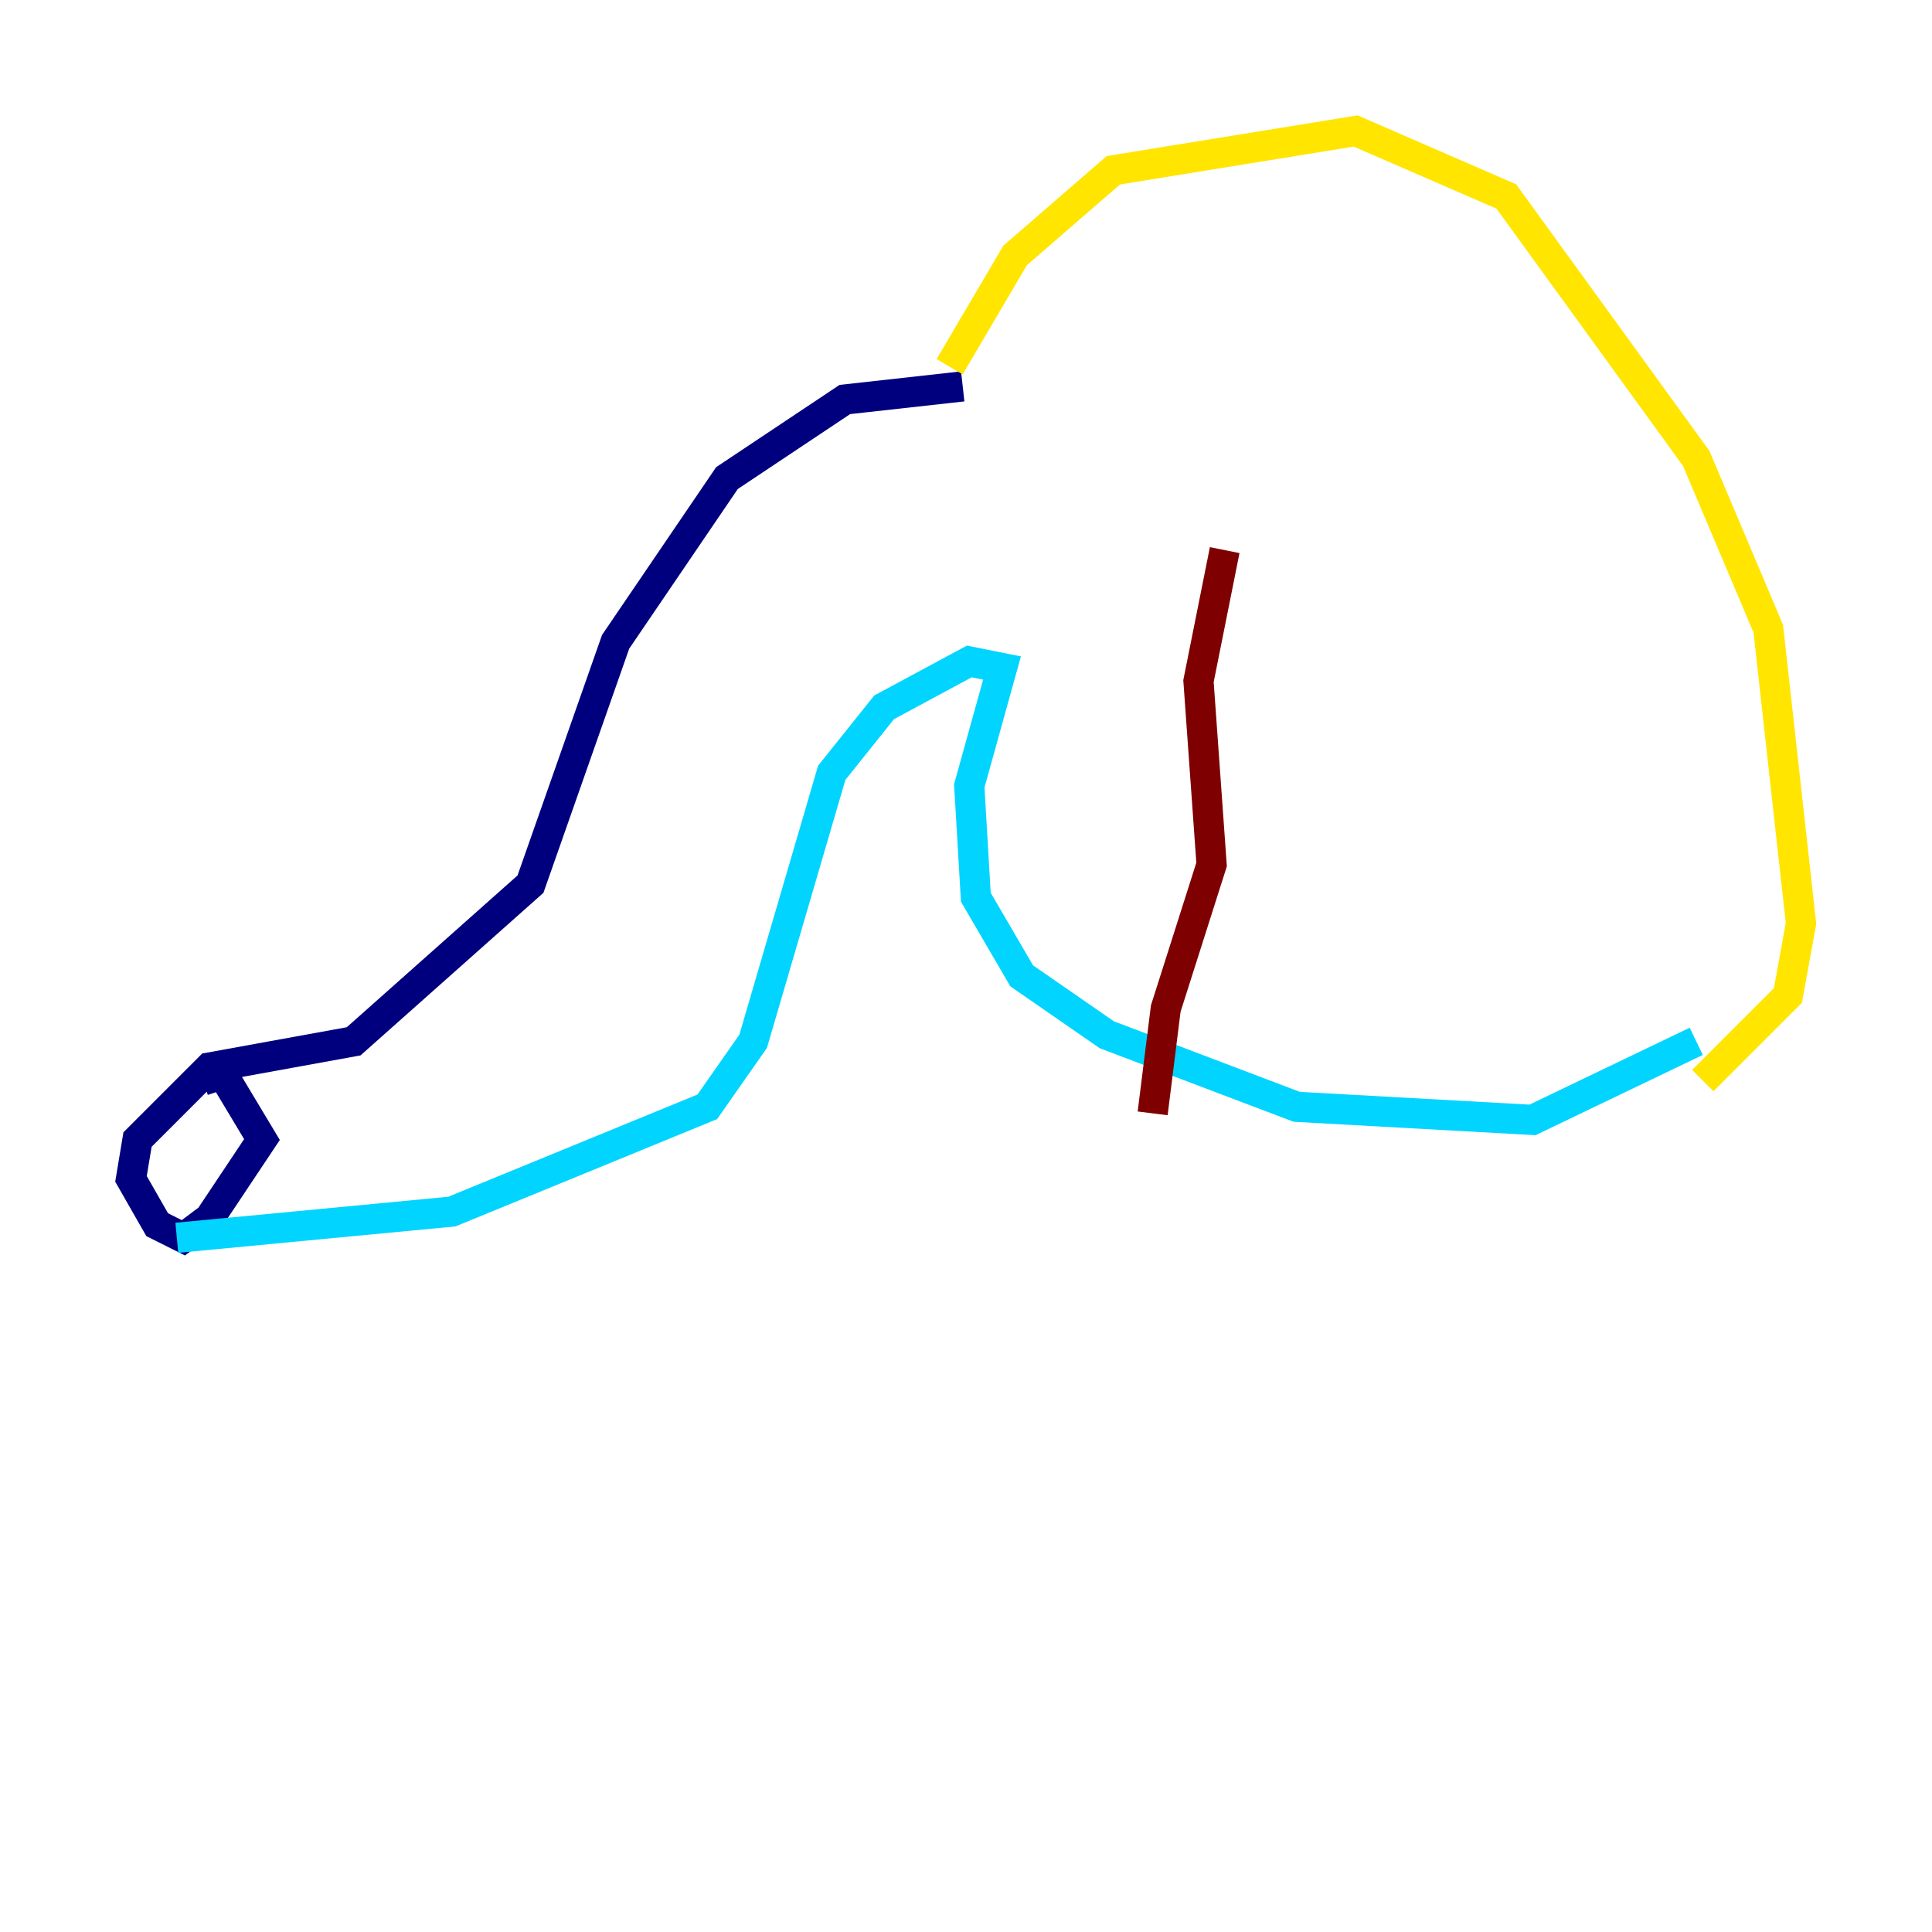 <?xml version="1.0" encoding="utf-8" ?>
<svg baseProfile="tiny" height="128" version="1.2" viewBox="0,0,128,128" width="128" xmlns="http://www.w3.org/2000/svg" xmlns:ev="http://www.w3.org/2001/xml-events" xmlns:xlink="http://www.w3.org/1999/xlink"><defs /><polyline fill="none" points="63.783,25.6 55.973,26.468 48.163,31.675 40.786,42.522 35.146,58.576 23.43,68.99 13.885,70.725 9.112,75.498 8.678,78.102 10.414,81.139 12.149,82.007 13.885,80.705 17.356,75.498 14.752,71.159 13.451,71.593" stroke="#00007f" stroke-width="2" /><polyline fill="none" points="11.715,82.007 29.939,80.271 46.861,73.329 49.898,68.99 55.105,51.2 58.576,46.861 64.217,43.824 66.386,44.258 64.217,52.068 64.651,59.444 67.688,64.651 73.329,68.556 85.912,73.329 101.532,74.197 112.38,68.99" stroke="#00d4ff" stroke-width="2" /><polyline fill="none" points="62.915,24.298 67.254,16.922 73.763,11.281 89.817,8.678 99.797,13.017 112.38,30.373 117.153,41.654 119.322,61.18 118.454,65.953 112.814,71.593" stroke="#ffe500" stroke-width="2" /><polyline fill="none" points="81.139,36.447 79.403,45.125 80.271,57.275 77.234,66.82 76.366,73.763" stroke="#7f0000" stroke-width="2" /></svg>